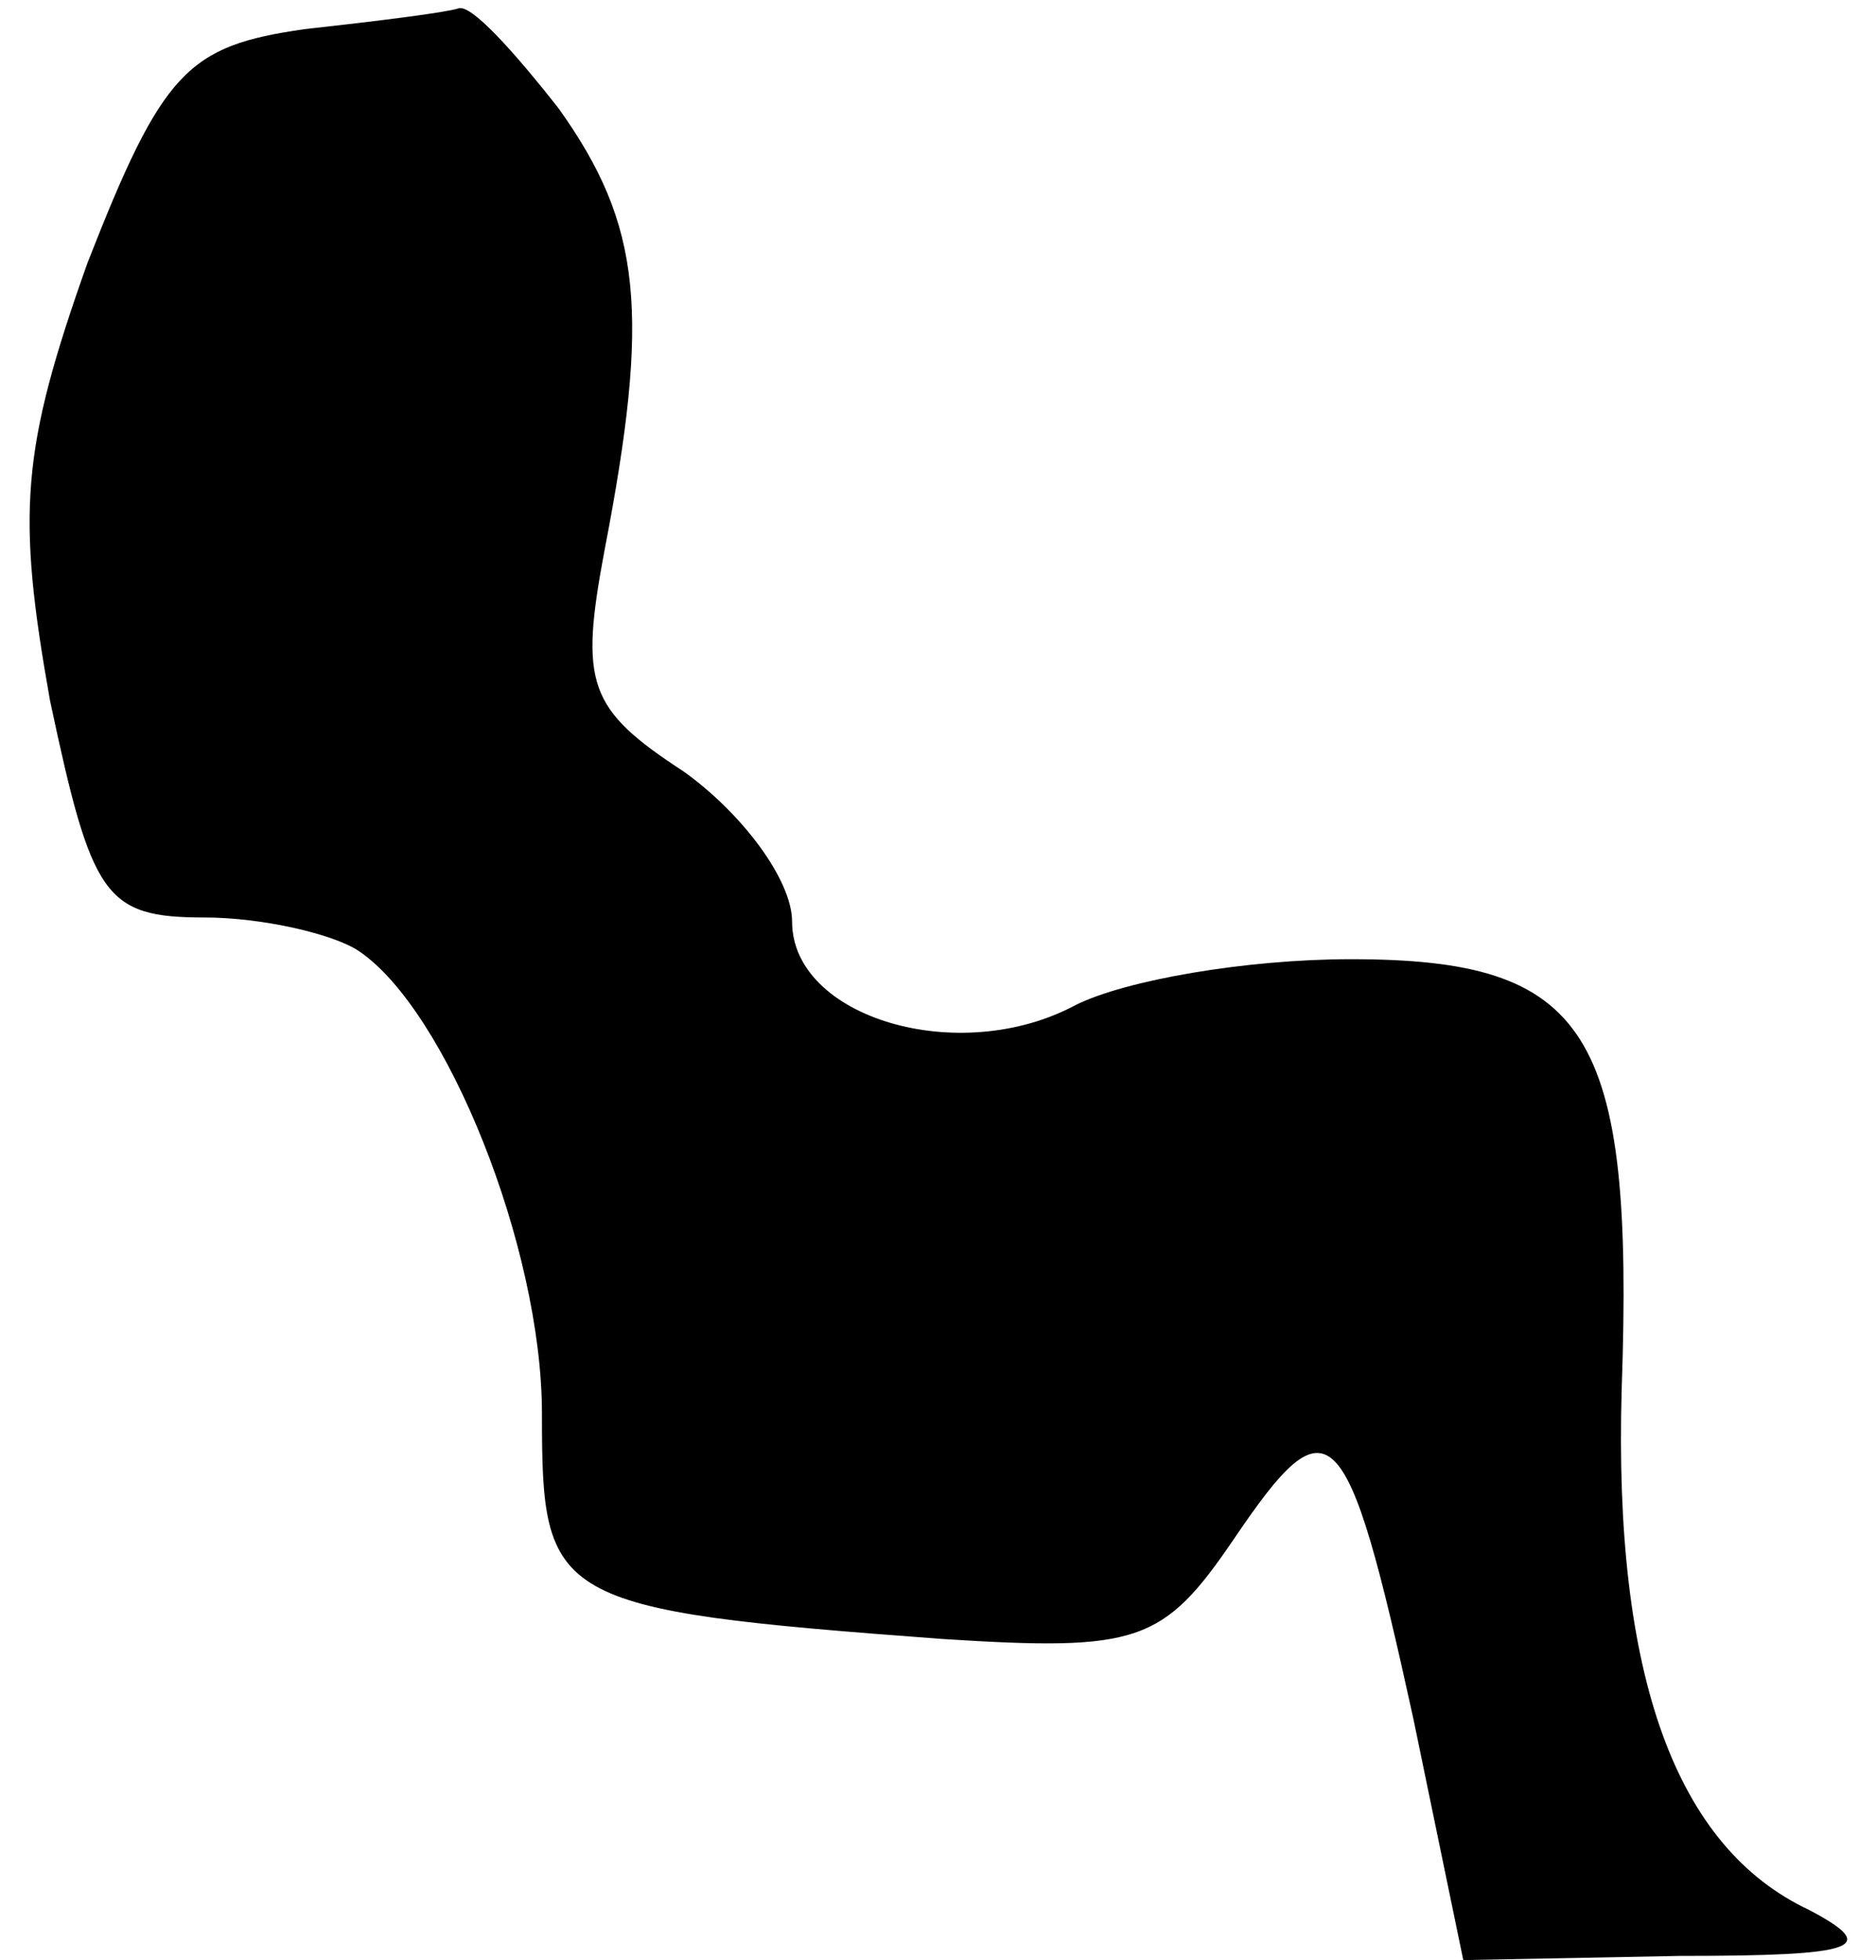 <?xml version="1.0" standalone="no"?>
<!DOCTYPE svg PUBLIC "-//W3C//DTD SVG 20010904//EN"
 "http://www.w3.org/TR/2001/REC-SVG-20010904/DTD/svg10.dtd">
<svg version="1.0" xmlns="http://www.w3.org/2000/svg"
 width="45pt" height="47pt" viewBox="0 0 45 47"
 preserveAspectRatio="xMidYMid meet">
<g transform="translate(0,47) scale(0.1,-0.1)"
fill="#000000" stroke="none">
<path fill="#000000" stroke="none" d="M73 463 c-28 -4 -34 -10 -52 -56 -16
-45 -17 -60 -9 -105 10 -47 13 -52 37 -52 14 0 31 -4 37 -8 21 -14 44 -71 44
-111 0 -45 2 -47 96 -54 47 -3 53 -1 70 24 23 34 27 30 43 -43 l12 -58 52 1
c43 0 48 2 31 11 -32 15 -47 56 -45 125 3 86 -8 103 -65 103 -25 0 -54 -5 -66
-11 -28 -15 -68 -3 -68 20 0 10 -12 26 -26 36 -23 15 -25 21 -19 53 11 57 9
78 -11 106 -11 14 -21 25 -24 24 -3 -1 -19 -3 -37 -5z"/>
</g>
</svg>
